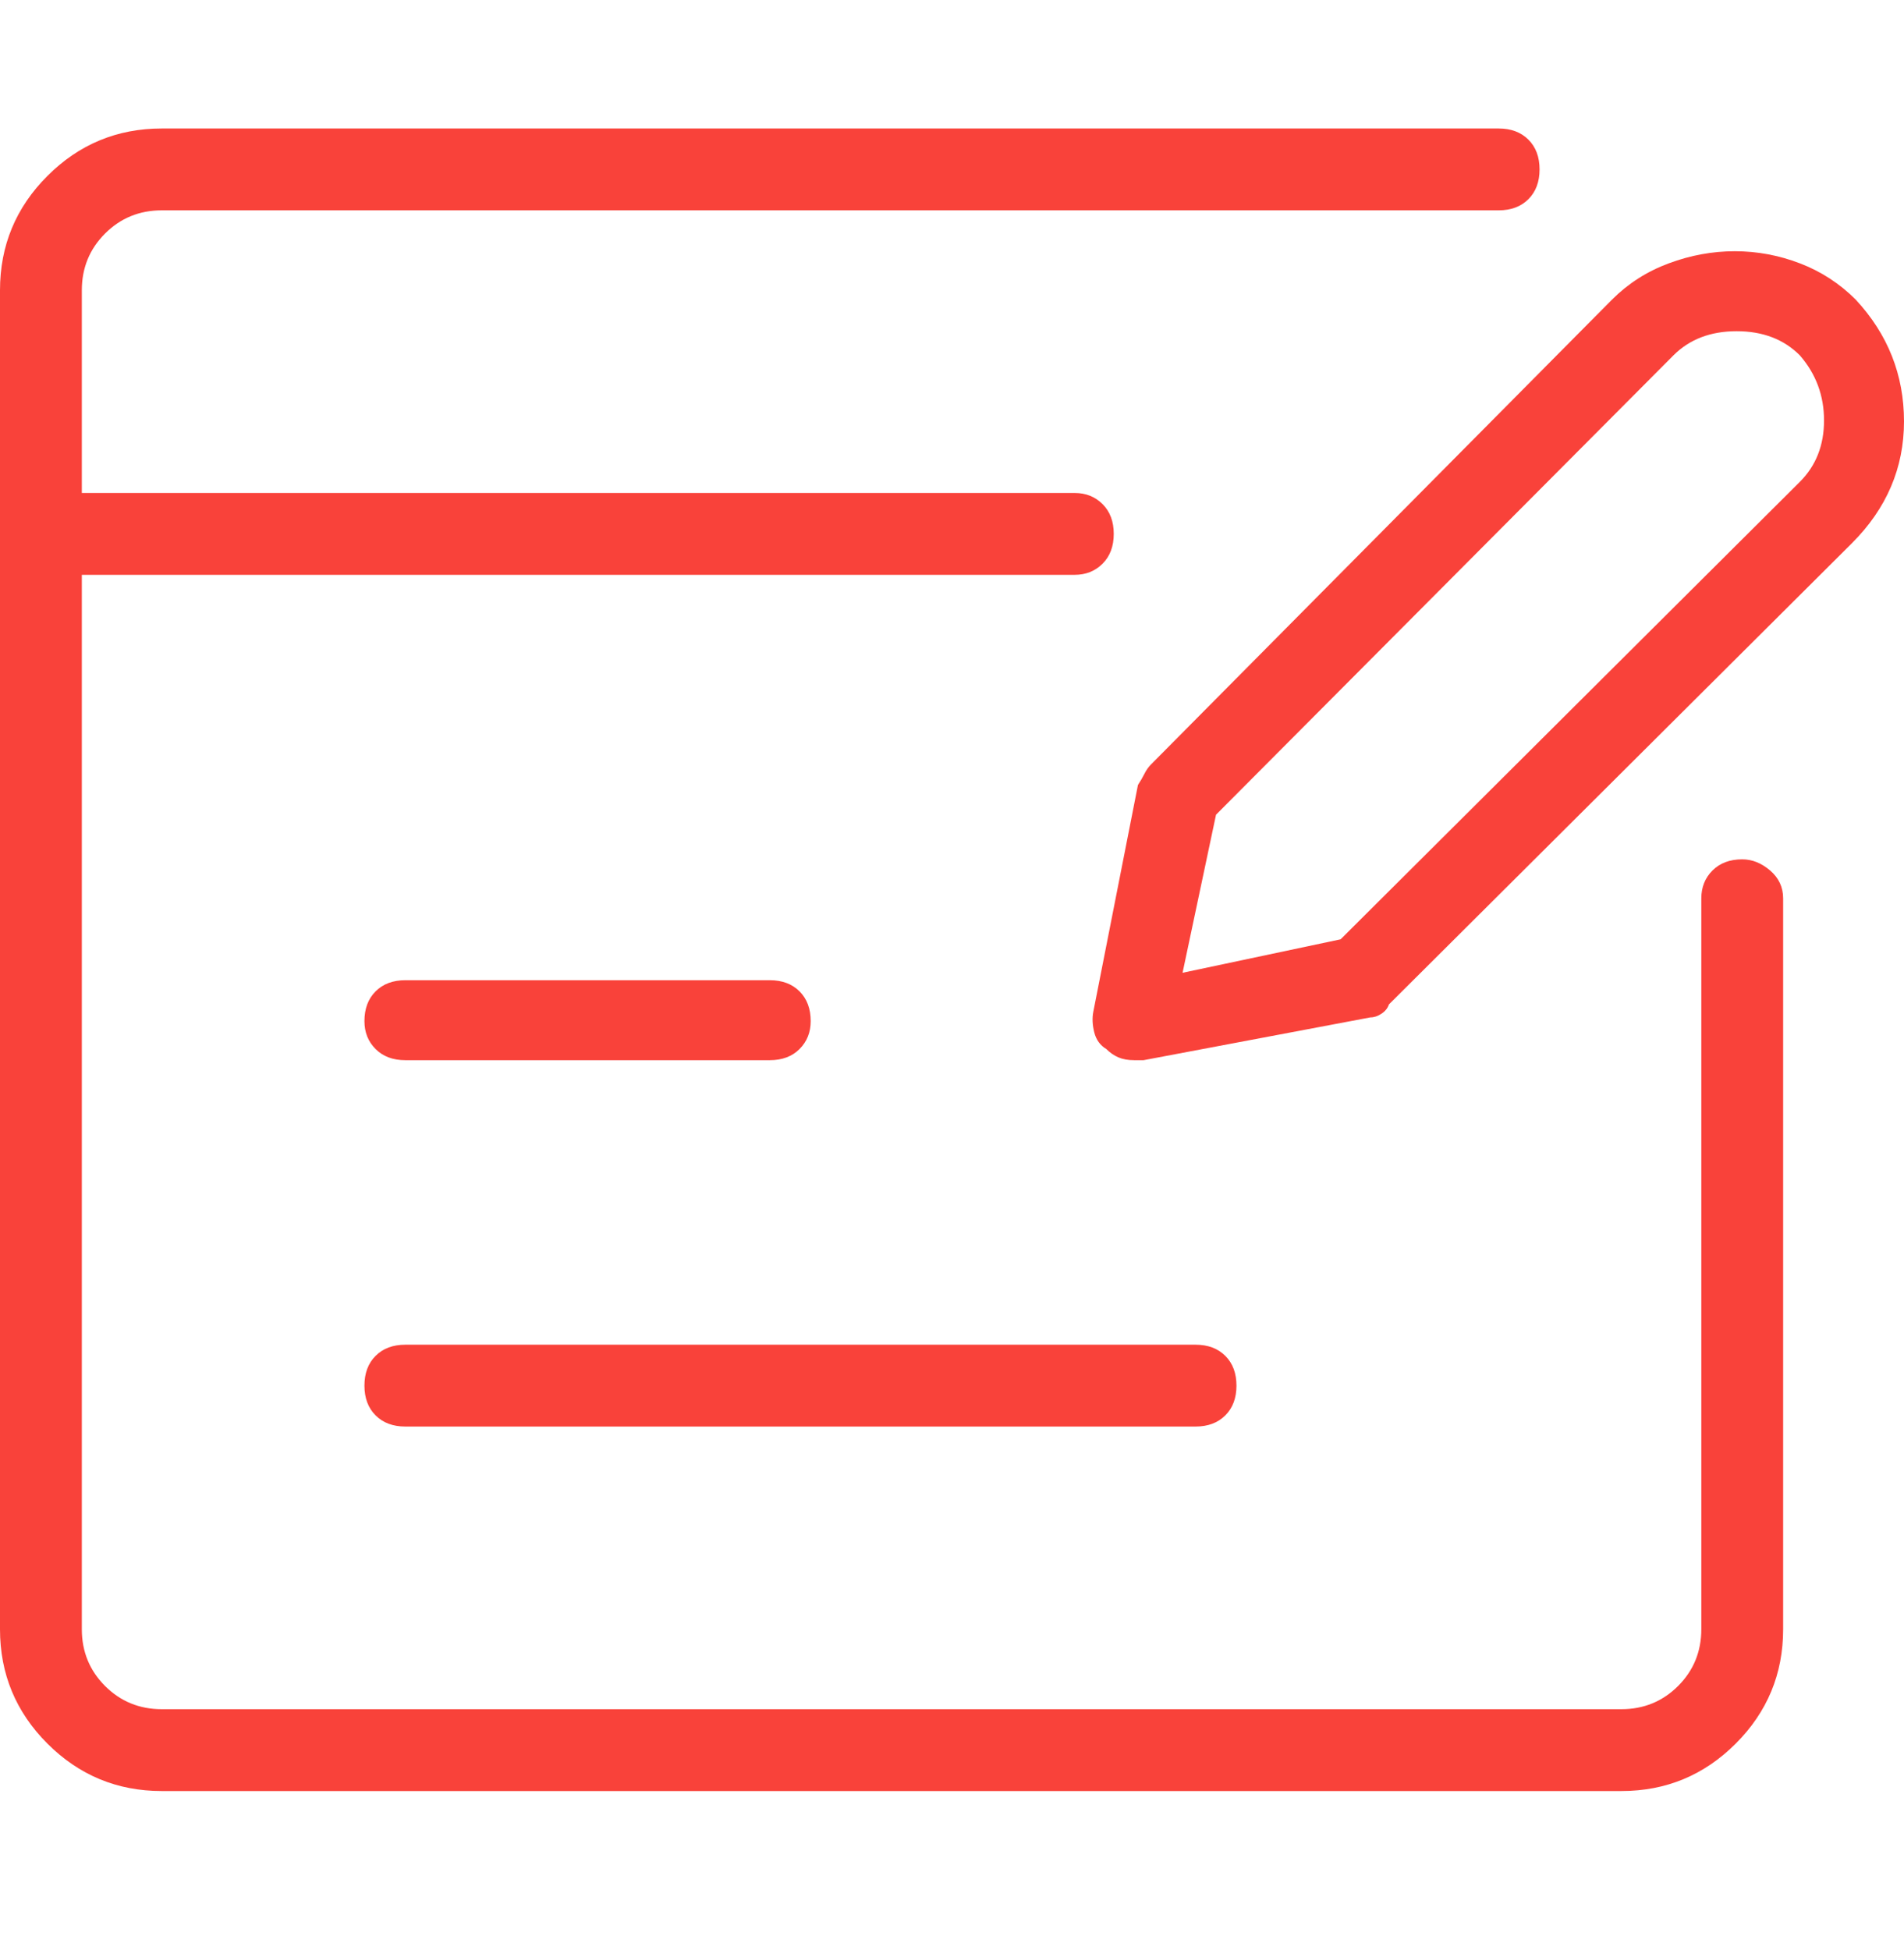 <svg width="42" height="43" viewBox="0 0 42 43" fill="none" xmlns="http://www.w3.org/2000/svg">
<path d="M38.432 18.953C38.158 18.953 37.94 19.035 37.775 19.199C37.611 19.363 37.529 19.568 37.529 19.814V35.934C37.529 36.426 37.358 36.843 37.017 37.185C36.675 37.526 36.258 37.697 35.766 37.697H3.568C3.076 37.697 2.659 37.526 2.317 37.185C1.976 36.843 1.805 36.426 1.805 35.934V12.678H23.707C23.953 12.678 24.158 12.596 24.322 12.432C24.486 12.268 24.568 12.049 24.568 11.775C24.568 11.502 24.486 11.283 24.322 11.119C24.158 10.955 23.953 10.873 23.707 10.873H1.805V6.402C1.805 5.91 1.976 5.493 2.317 5.151C2.659 4.81 3.076 4.639 3.568 4.639H33.059C33.332 4.639 33.551 4.557 33.715 4.393C33.879 4.229 33.961 4.01 33.961 3.736C33.961 3.463 33.879 3.244 33.715 3.08C33.551 2.916 33.332 2.834 33.059 2.834H3.568C2.584 2.834 1.743 3.183 1.046 3.88C0.349 4.577 0 5.418 0 6.402V35.934C0 36.918 0.349 37.759 1.046 38.456C1.743 39.153 2.584 39.502 3.568 39.502H35.766C36.75 39.502 37.591 39.153 38.288 38.456C38.985 37.759 39.334 36.918 39.334 35.934V19.814C39.334 19.568 39.238 19.363 39.047 19.199C38.855 19.035 38.65 18.953 38.432 18.953ZM40.934 6.607C40.934 6.607 40.92 6.607 40.893 6.607C40.865 6.607 40.879 6.607 40.934 6.607C40.578 6.252 40.168 5.985 39.703 5.808C39.238 5.63 38.76 5.541 38.268 5.541C37.775 5.541 37.29 5.63 36.812 5.808C36.333 5.985 35.916 6.252 35.56 6.607L25.389 16.861C25.334 16.916 25.286 16.984 25.245 17.066C25.204 17.148 25.156 17.23 25.102 17.312L24.117 22.316C24.09 22.453 24.097 22.604 24.138 22.768C24.179 22.932 24.268 23.055 24.404 23.137C24.486 23.219 24.575 23.28 24.671 23.321C24.767 23.362 24.883 23.383 25.02 23.383C25.074 23.383 25.108 23.383 25.122 23.383C25.136 23.383 25.17 23.383 25.225 23.383L30.229 22.439C30.311 22.439 30.393 22.412 30.475 22.357C30.557 22.303 30.611 22.234 30.639 22.152L40.852 11.98C41.617 11.215 42 10.319 42 9.294C42 8.269 41.645 7.373 40.934 6.607ZM39.703 10.627L29.572 20.717L26.086 21.455L26.824 17.969L36.914 7.838C37.27 7.482 37.734 7.305 38.309 7.305C38.883 7.305 39.348 7.482 39.703 7.838C40.059 8.248 40.236 8.727 40.236 9.273C40.236 9.82 40.059 10.271 39.703 10.627ZM8.941 23.383H16.98C17.254 23.383 17.473 23.301 17.637 23.137C17.801 22.973 17.883 22.768 17.883 22.521C17.883 22.248 17.801 22.029 17.637 21.865C17.473 21.701 17.254 21.619 16.98 21.619H8.941C8.668 21.619 8.449 21.701 8.285 21.865C8.121 22.029 8.039 22.248 8.039 22.521C8.039 22.768 8.121 22.973 8.285 23.137C8.449 23.301 8.668 23.383 8.941 23.383ZM8.941 31.463H26.373C26.646 31.463 26.865 31.381 27.029 31.217C27.193 31.053 27.275 30.834 27.275 30.561C27.275 30.287 27.193 30.068 27.029 29.904C26.865 29.74 26.646 29.658 26.373 29.658H8.941C8.668 29.658 8.449 29.74 8.285 29.904C8.121 30.068 8.039 30.287 8.039 30.561C8.039 30.834 8.121 31.053 8.285 31.217C8.449 31.381 8.668 31.463 8.941 31.463Z" fill="#F9423A"/>
</svg>

